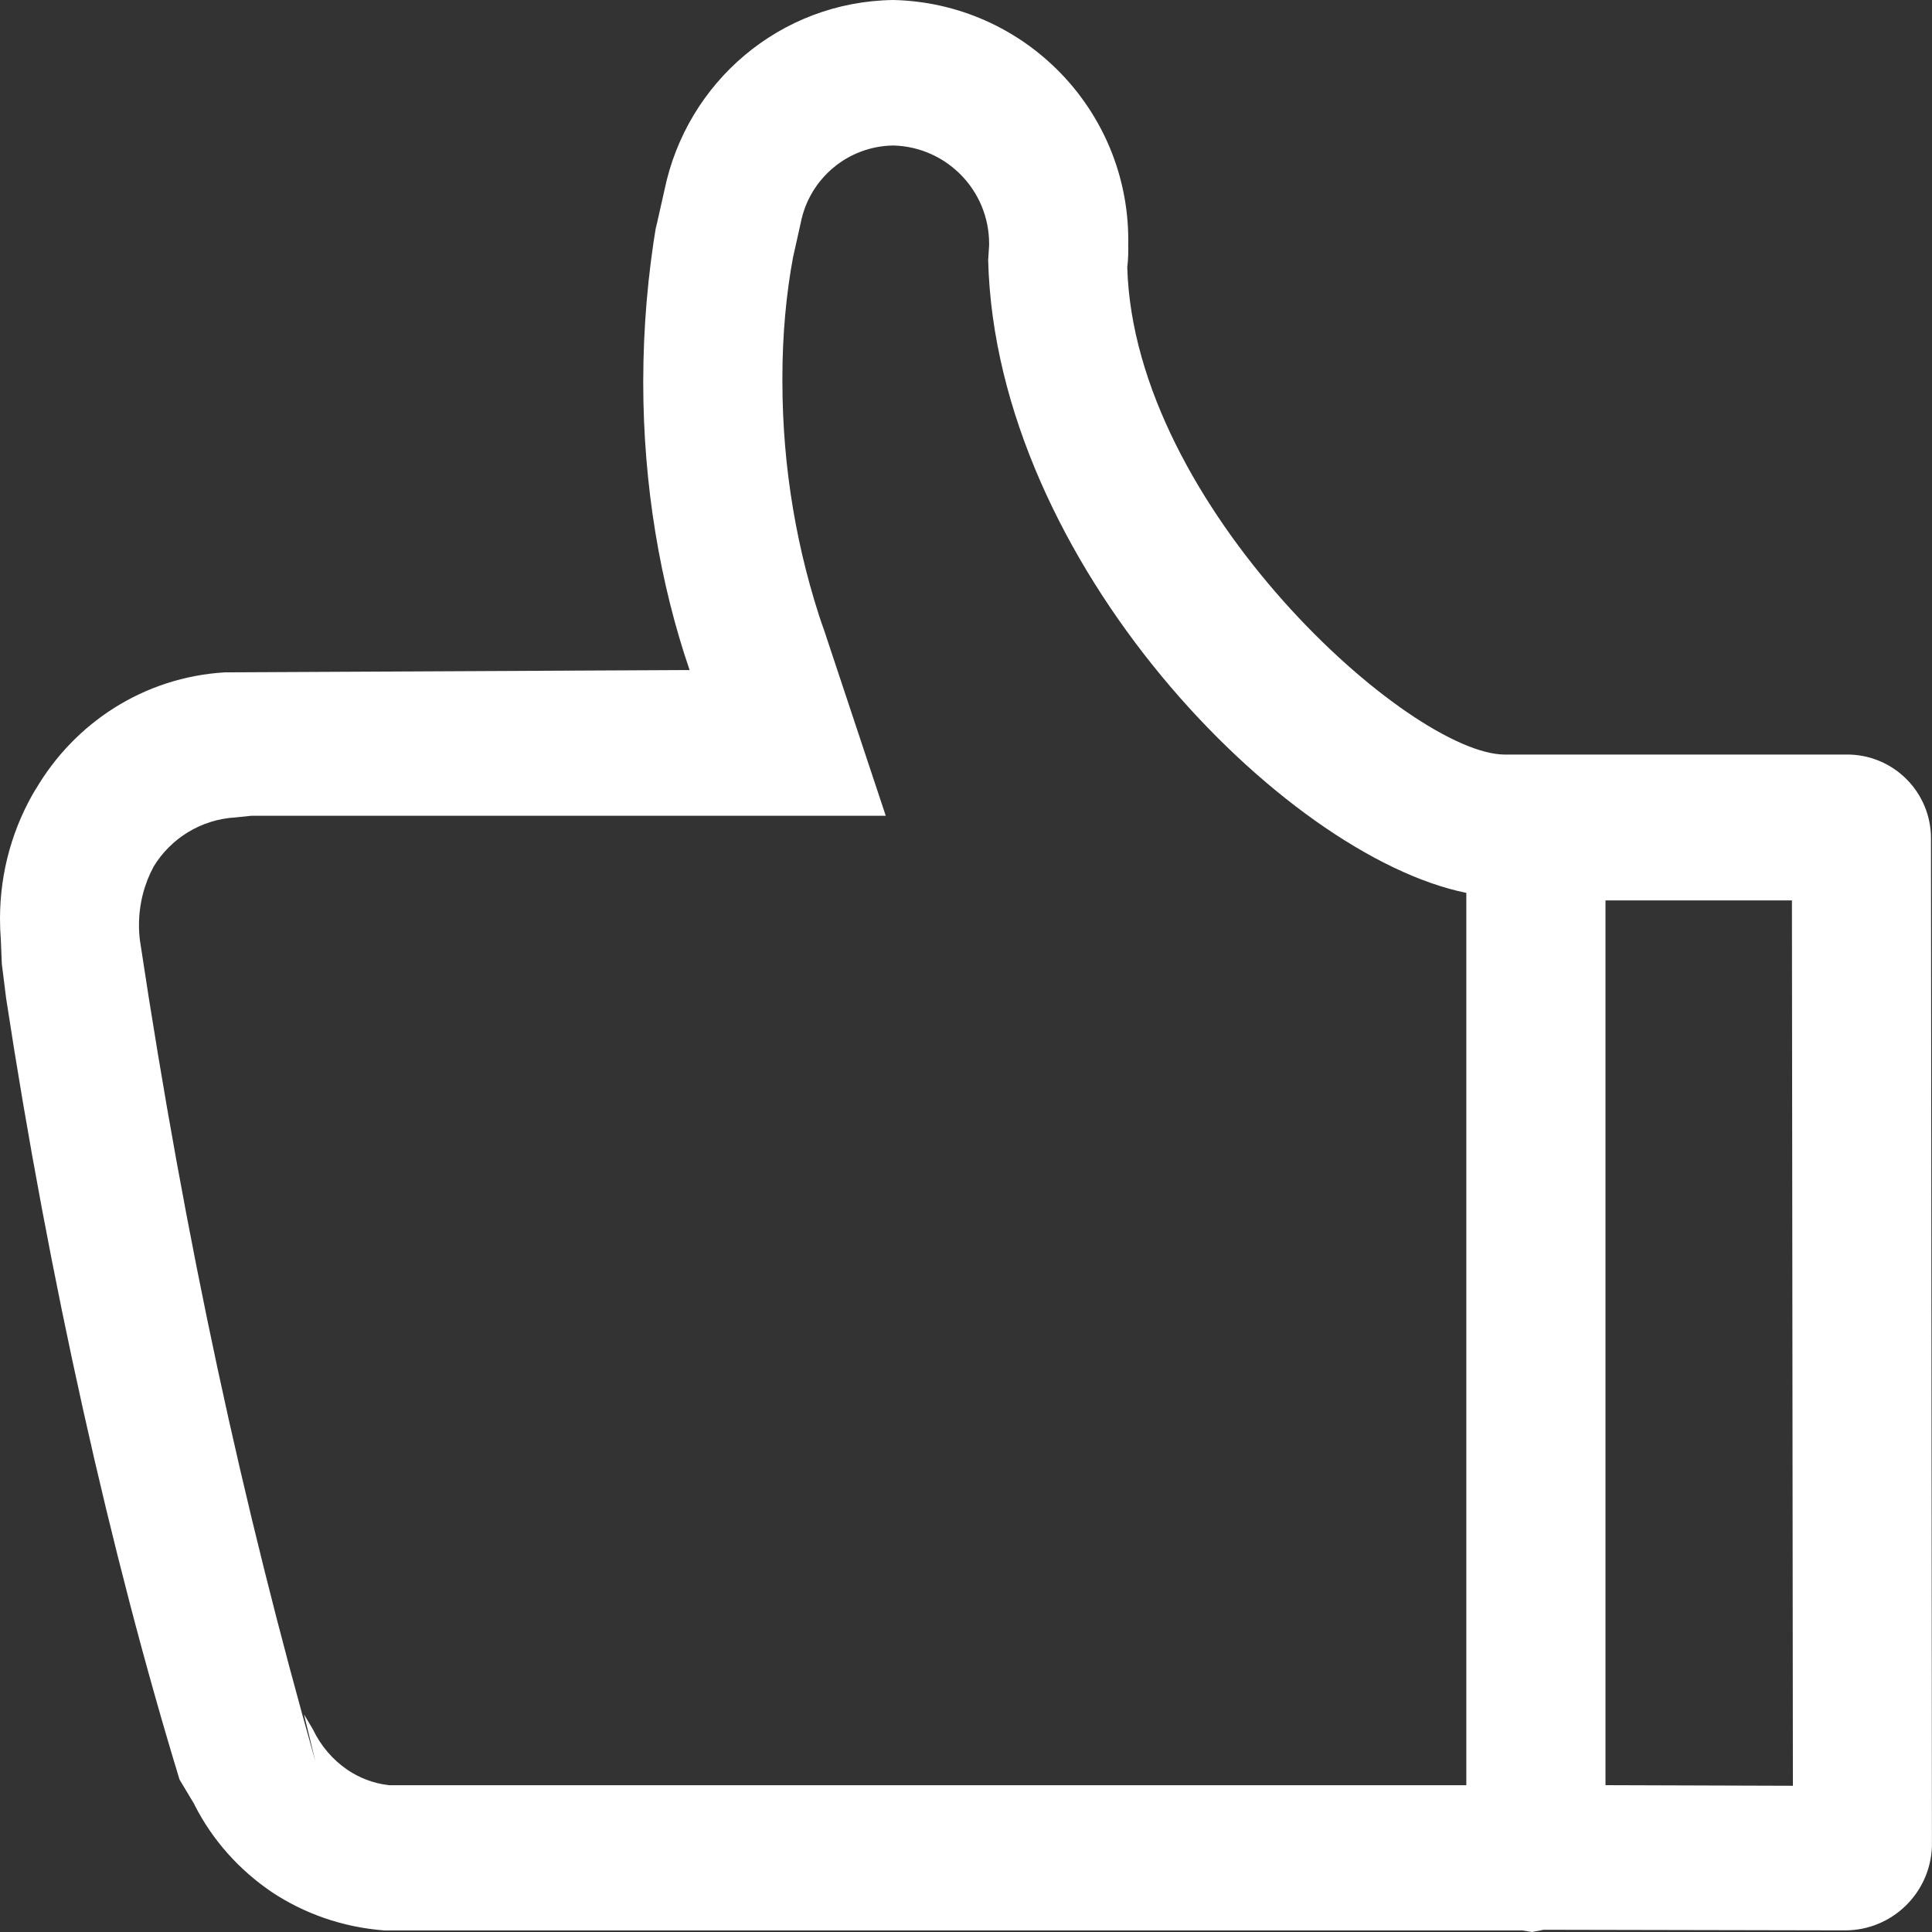 <!-- Generated by IcoMoon.io -->
<svg version="1.1" xmlns="http://www.w3.org/2000/svg" width="32" height="32" viewBox="0 0 32 32">
<rect x="0" y="0" width="32" height="32" fill="#333333" stroke="none"/>
<title>recommed</title>
<path fill="#fff" d="M0.59 13.076c0.646-1.106 1.795-1.857 3.125-1.939l0.011-0.001 7.696-0.038c-0.487-1.422-0.768-3.060-0.768-4.764 0-0.006 0-0.012 0-0.018v0.001c0.001-0.895 0.077-1.771 0.221-2.624l-0.013 0.093 0.144-0.64c0.37-1.791 1.922-3.121 3.79-3.146h0.003c2.159 0.051 3.889 1.814 3.889 3.98 0 0.029-0 0.057-0.001 0.085l0-0.004c0.001 0.020 0.001 0.044 0.001 0.068 0 0.104-0.006 0.207-0.018 0.309l0.001-0.012c0.112 3.971 4.688 8.072 6.256 8.072h5.712c0.747 0.024 1.344 0.636 1.344 1.387 0 0.010-0 0.020-0 0.029v-0.002l0.016 16.67c-0.027 0.774-0.661 1.391-1.439 1.391-0.012 0-0.023-0-0.035-0h0.002l-4.96-0.010-0.192 0.037-0.16-0.026h-18.849c-0.697-0.053-1.331-0.281-1.87-0.639l0.014 0.009c-0.55-0.371-0.99-0.865-1.286-1.446l-0.010-0.022-0.24-0.4c-1.134-3.713-2.161-8.277-2.873-12.945l-0.071-0.569-0.016-0.4c-0.009-0.103-0.014-0.223-0.014-0.344 0-0.792 0.219-1.533 0.601-2.165l-0.011 0.019zM29.68 14.914h-3.088v14.654l3.104 0.010zM5.038 28.4l0.144 0.242c0.132 0.277 0.328 0.504 0.57 0.67l0.006 0.004c0.195 0.132 0.429 0.223 0.681 0.252l0.007 0.001h17.841v-14.78c-3.040-0.618-7.792-5.476-7.92-10.48l0.016-0.246c0-0.007 0-0.016 0-0.025 0-0.884-0.704-1.603-1.582-1.628l-0.002-0c-0.76 0.009-1.39 0.552-1.534 1.27l-0.002 0.010-0.128 0.573c-0.112 0.597-0.176 1.285-0.176 1.987 0 0.025 0 0.050 0 0.075v-0.004c0.001 1.436 0.241 2.816 0.683 4.102l-0.027-0.089 1.056 3.178h-10.513l-0.256 0.027c-0.577 0.033-1.074 0.35-1.356 0.812l-0.004 0.008c-0.151 0.28-0.24 0.612-0.24 0.965 0 0.089 0.006 0.178 0.017 0.264l-0.001-0.010c0.758 5.029 1.706 9.364 2.905 13.593l-0.185-0.764z"></path>
</svg>
